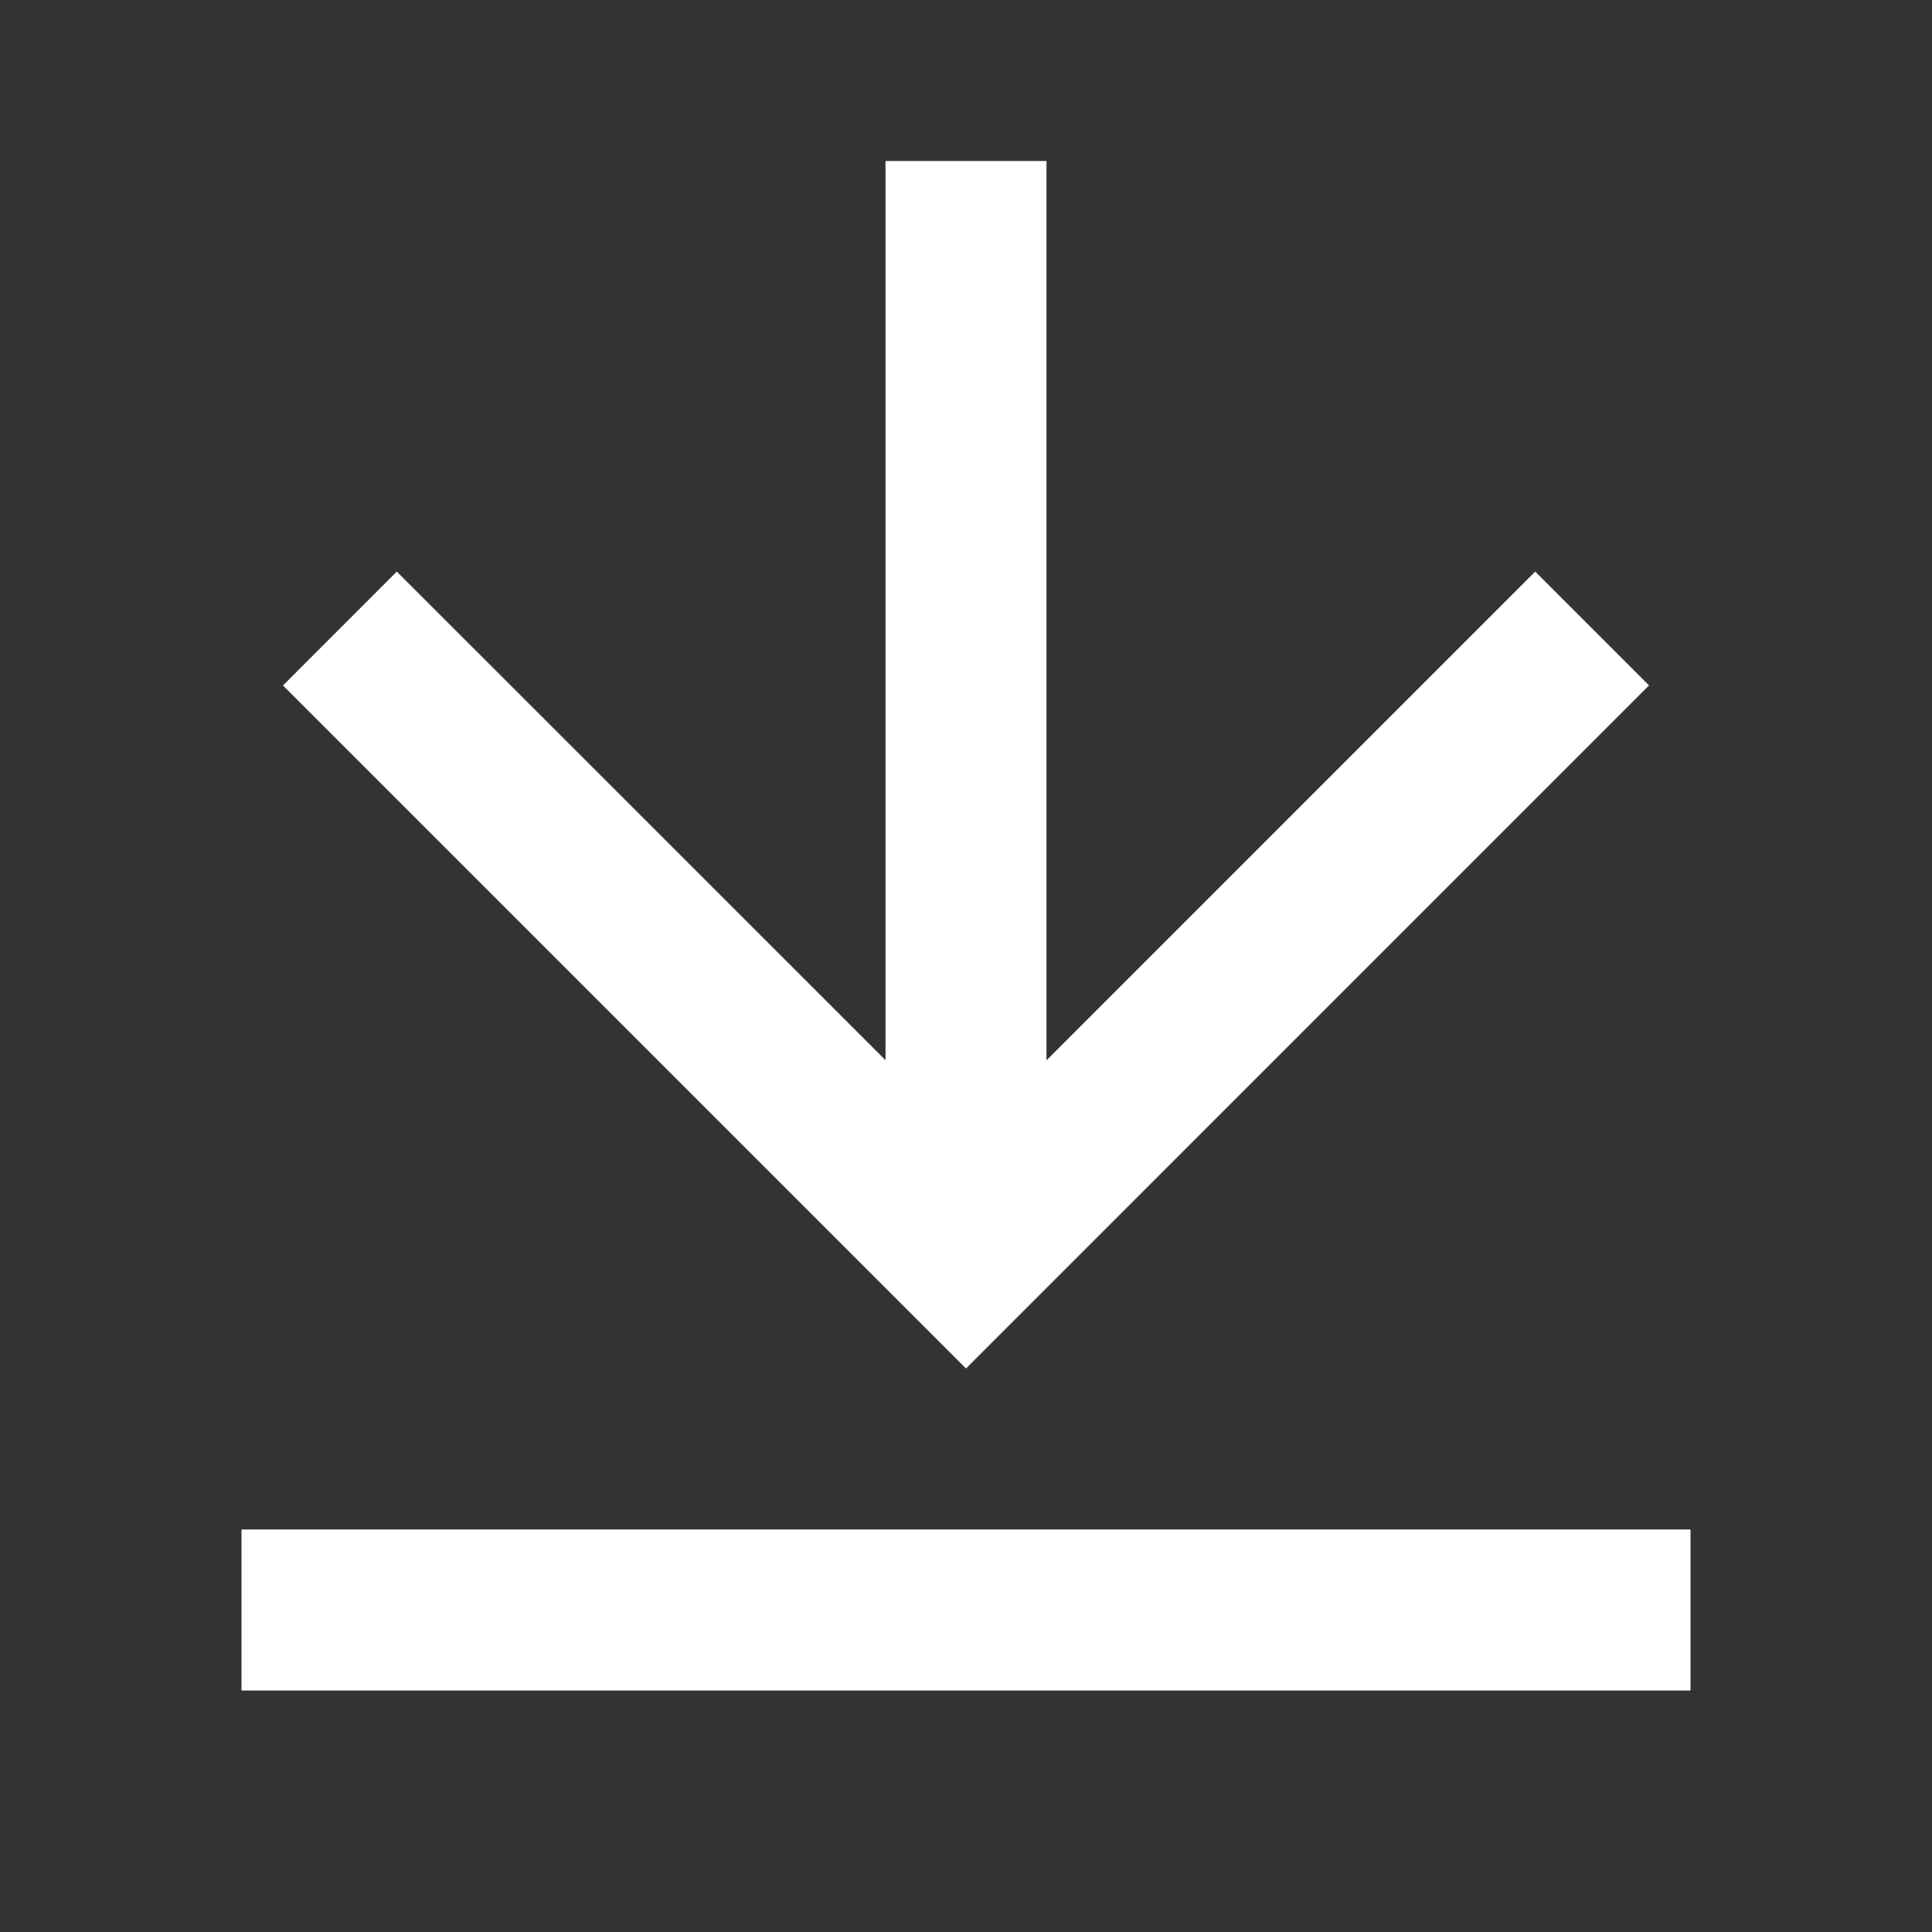 <svg width="50" height="50" viewBox="0 0 50 50" fill="none" xmlns="http://www.w3.org/2000/svg">
<rect x="0" y="0" width="50" height="50" fill="#333333" stroke="none"/>
<g clip-path="url(#clip0_730_119)">
<path d="M6.25 39.583H43.75V43.75H6.25V39.583ZM27.083 27.442L39.731 14.792L42.677 17.738L25 35.417L7.323 17.74L10.269 14.792L22.917 27.438V4.167H27.083V27.442Z" fill="white"/>
</g>
<defs>
<clipPath id="clip0_730_119">
<rect width="50" height="50" fill="white"/>
</clipPath>
</defs>
</svg>
